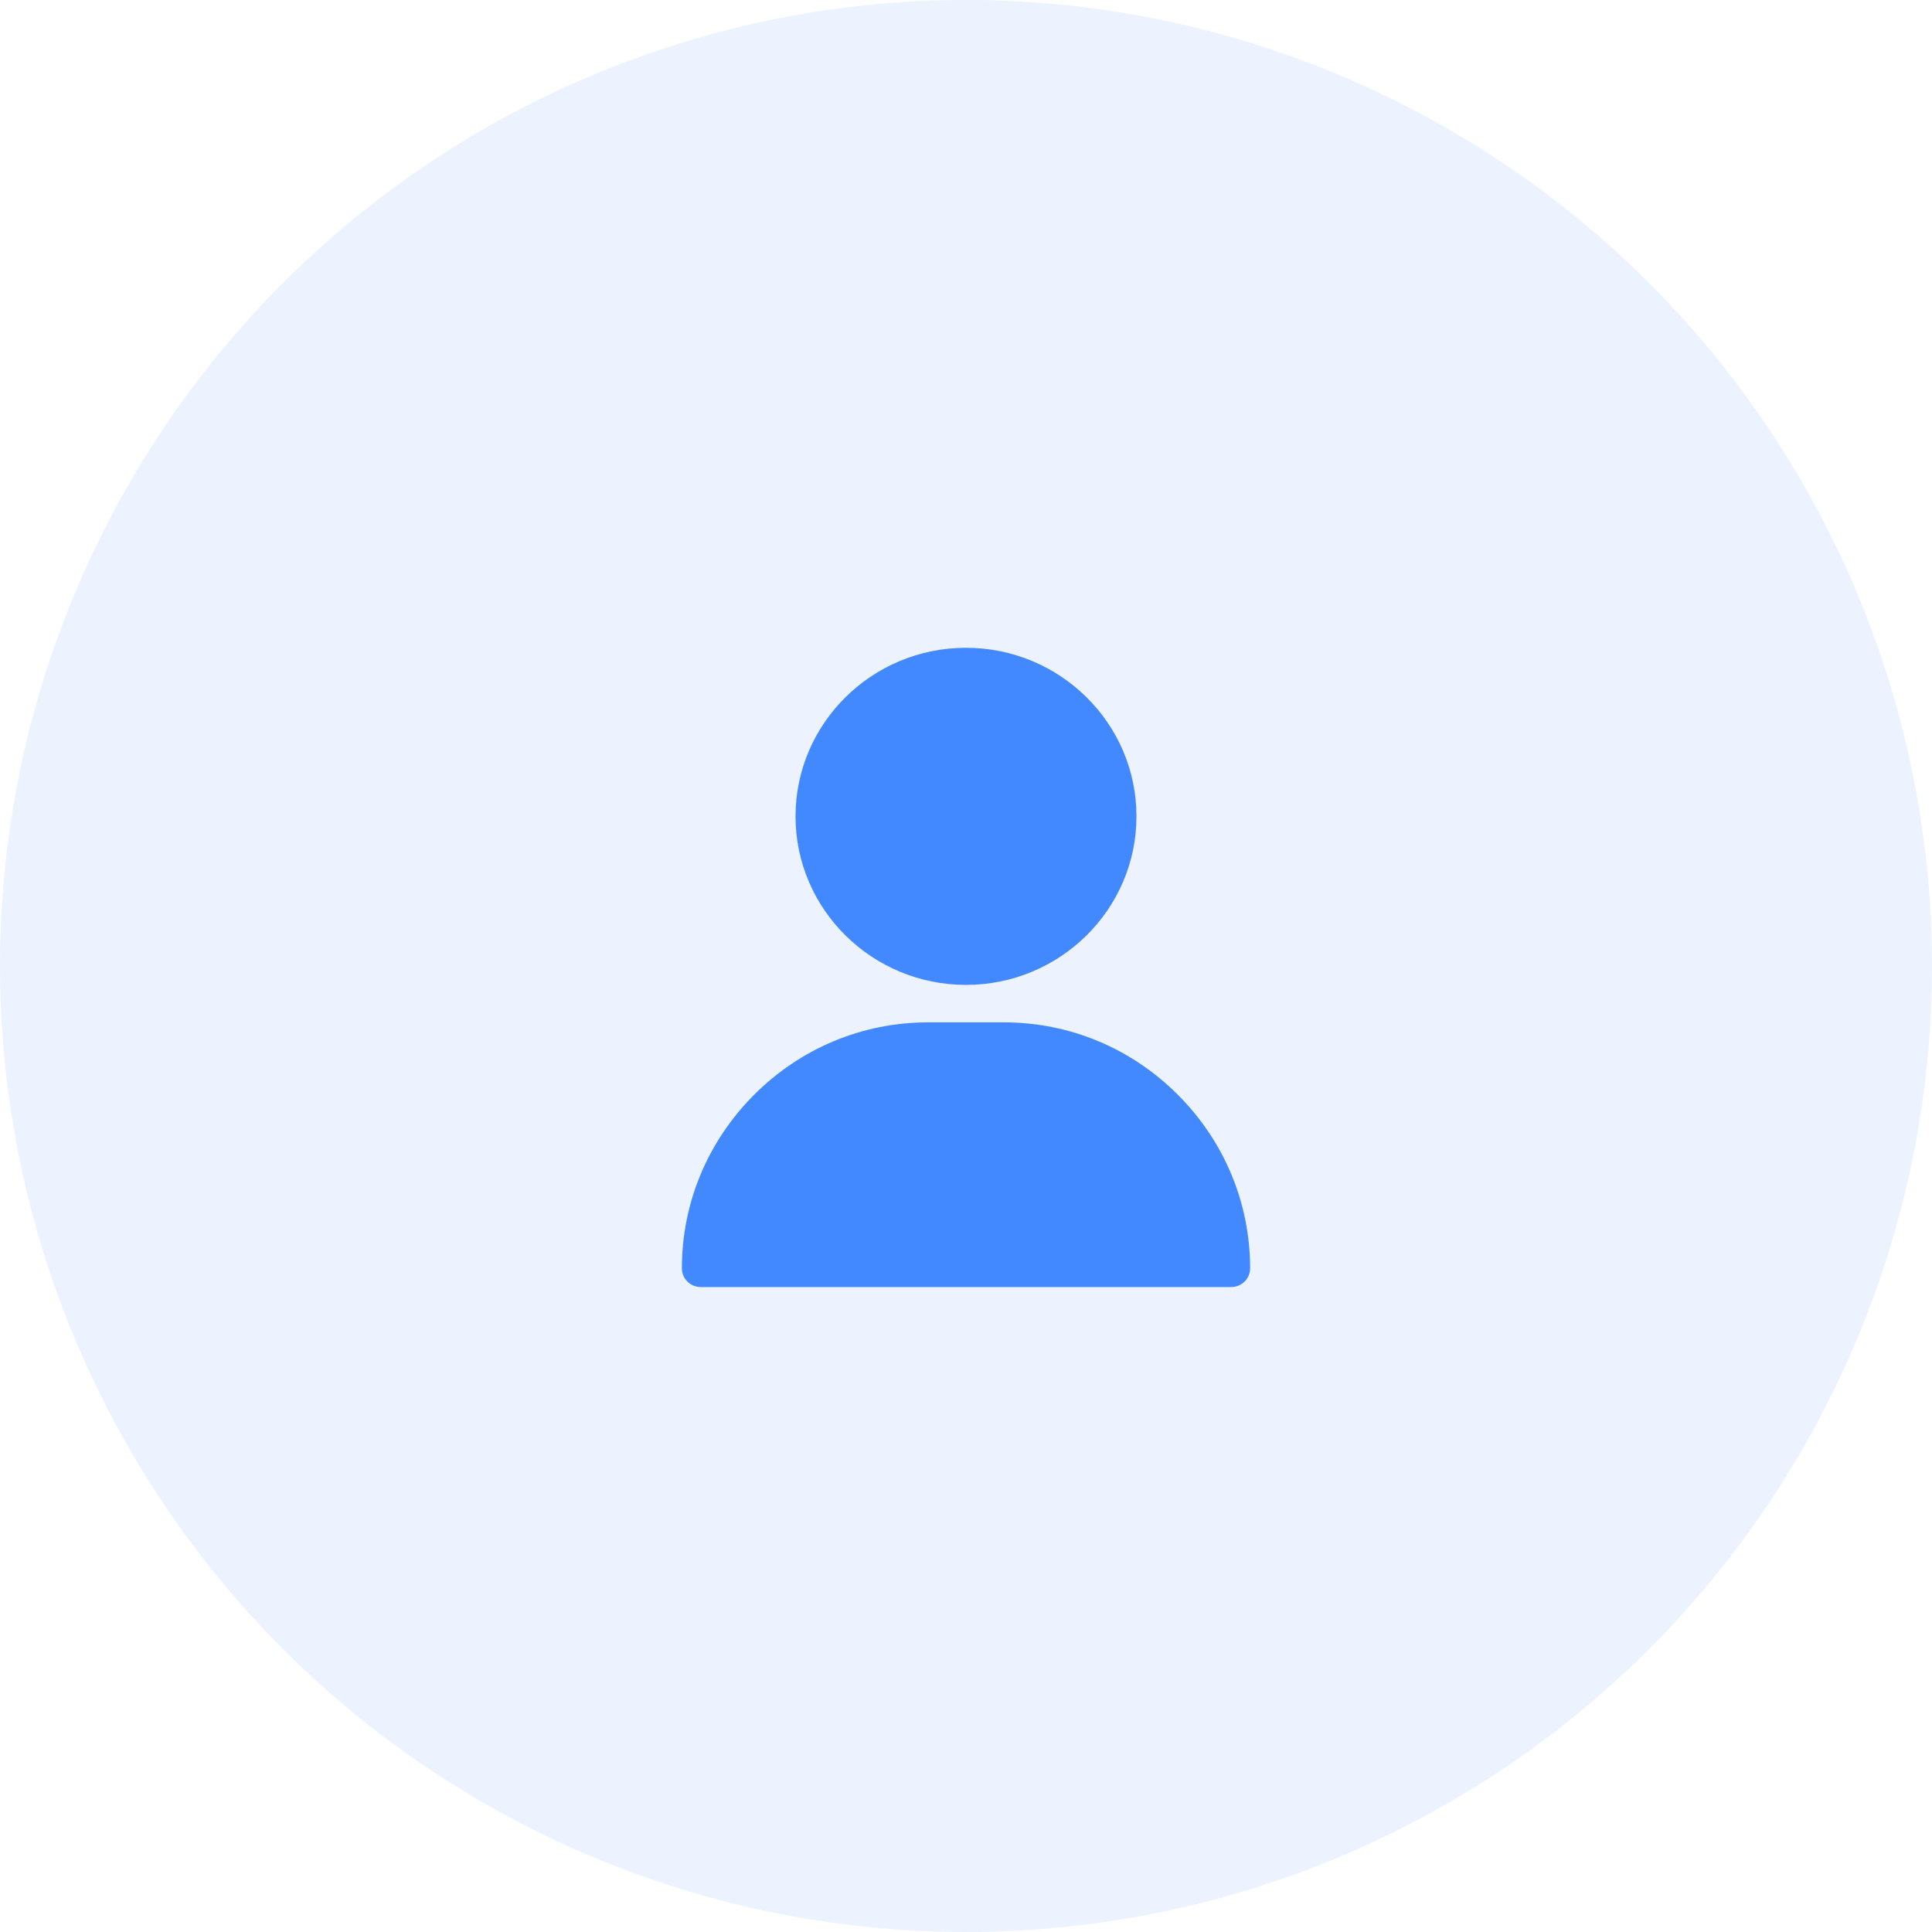 <svg width="170" height="170" viewBox="0 0 170 170" fill="none" xmlns="http://www.w3.org/2000/svg">
<circle opacity="0.1" cx="85" cy="85" r="85" fill="#4289FF"/>
<path d="M85 57C76.729 57 70 63.653 70 71.832C70 80.01 76.729 86.663 85 86.663C93.271 86.663 100 80.01 100 71.832C100 63.653 93.271 57 85 57Z" fill="#4289FF"/>
<path d="M103.663 96.352C99.556 92.229 94.112 89.959 88.333 89.959H81.667C75.888 89.959 70.444 92.229 66.337 96.352C62.251 100.455 60 105.871 60 111.602C60 112.512 60.746 113.25 61.667 113.25H108.333C109.254 113.25 110 112.512 110 111.602C110 105.871 107.749 100.455 103.663 96.352Z" fill="#4289FF"/>
</svg>
